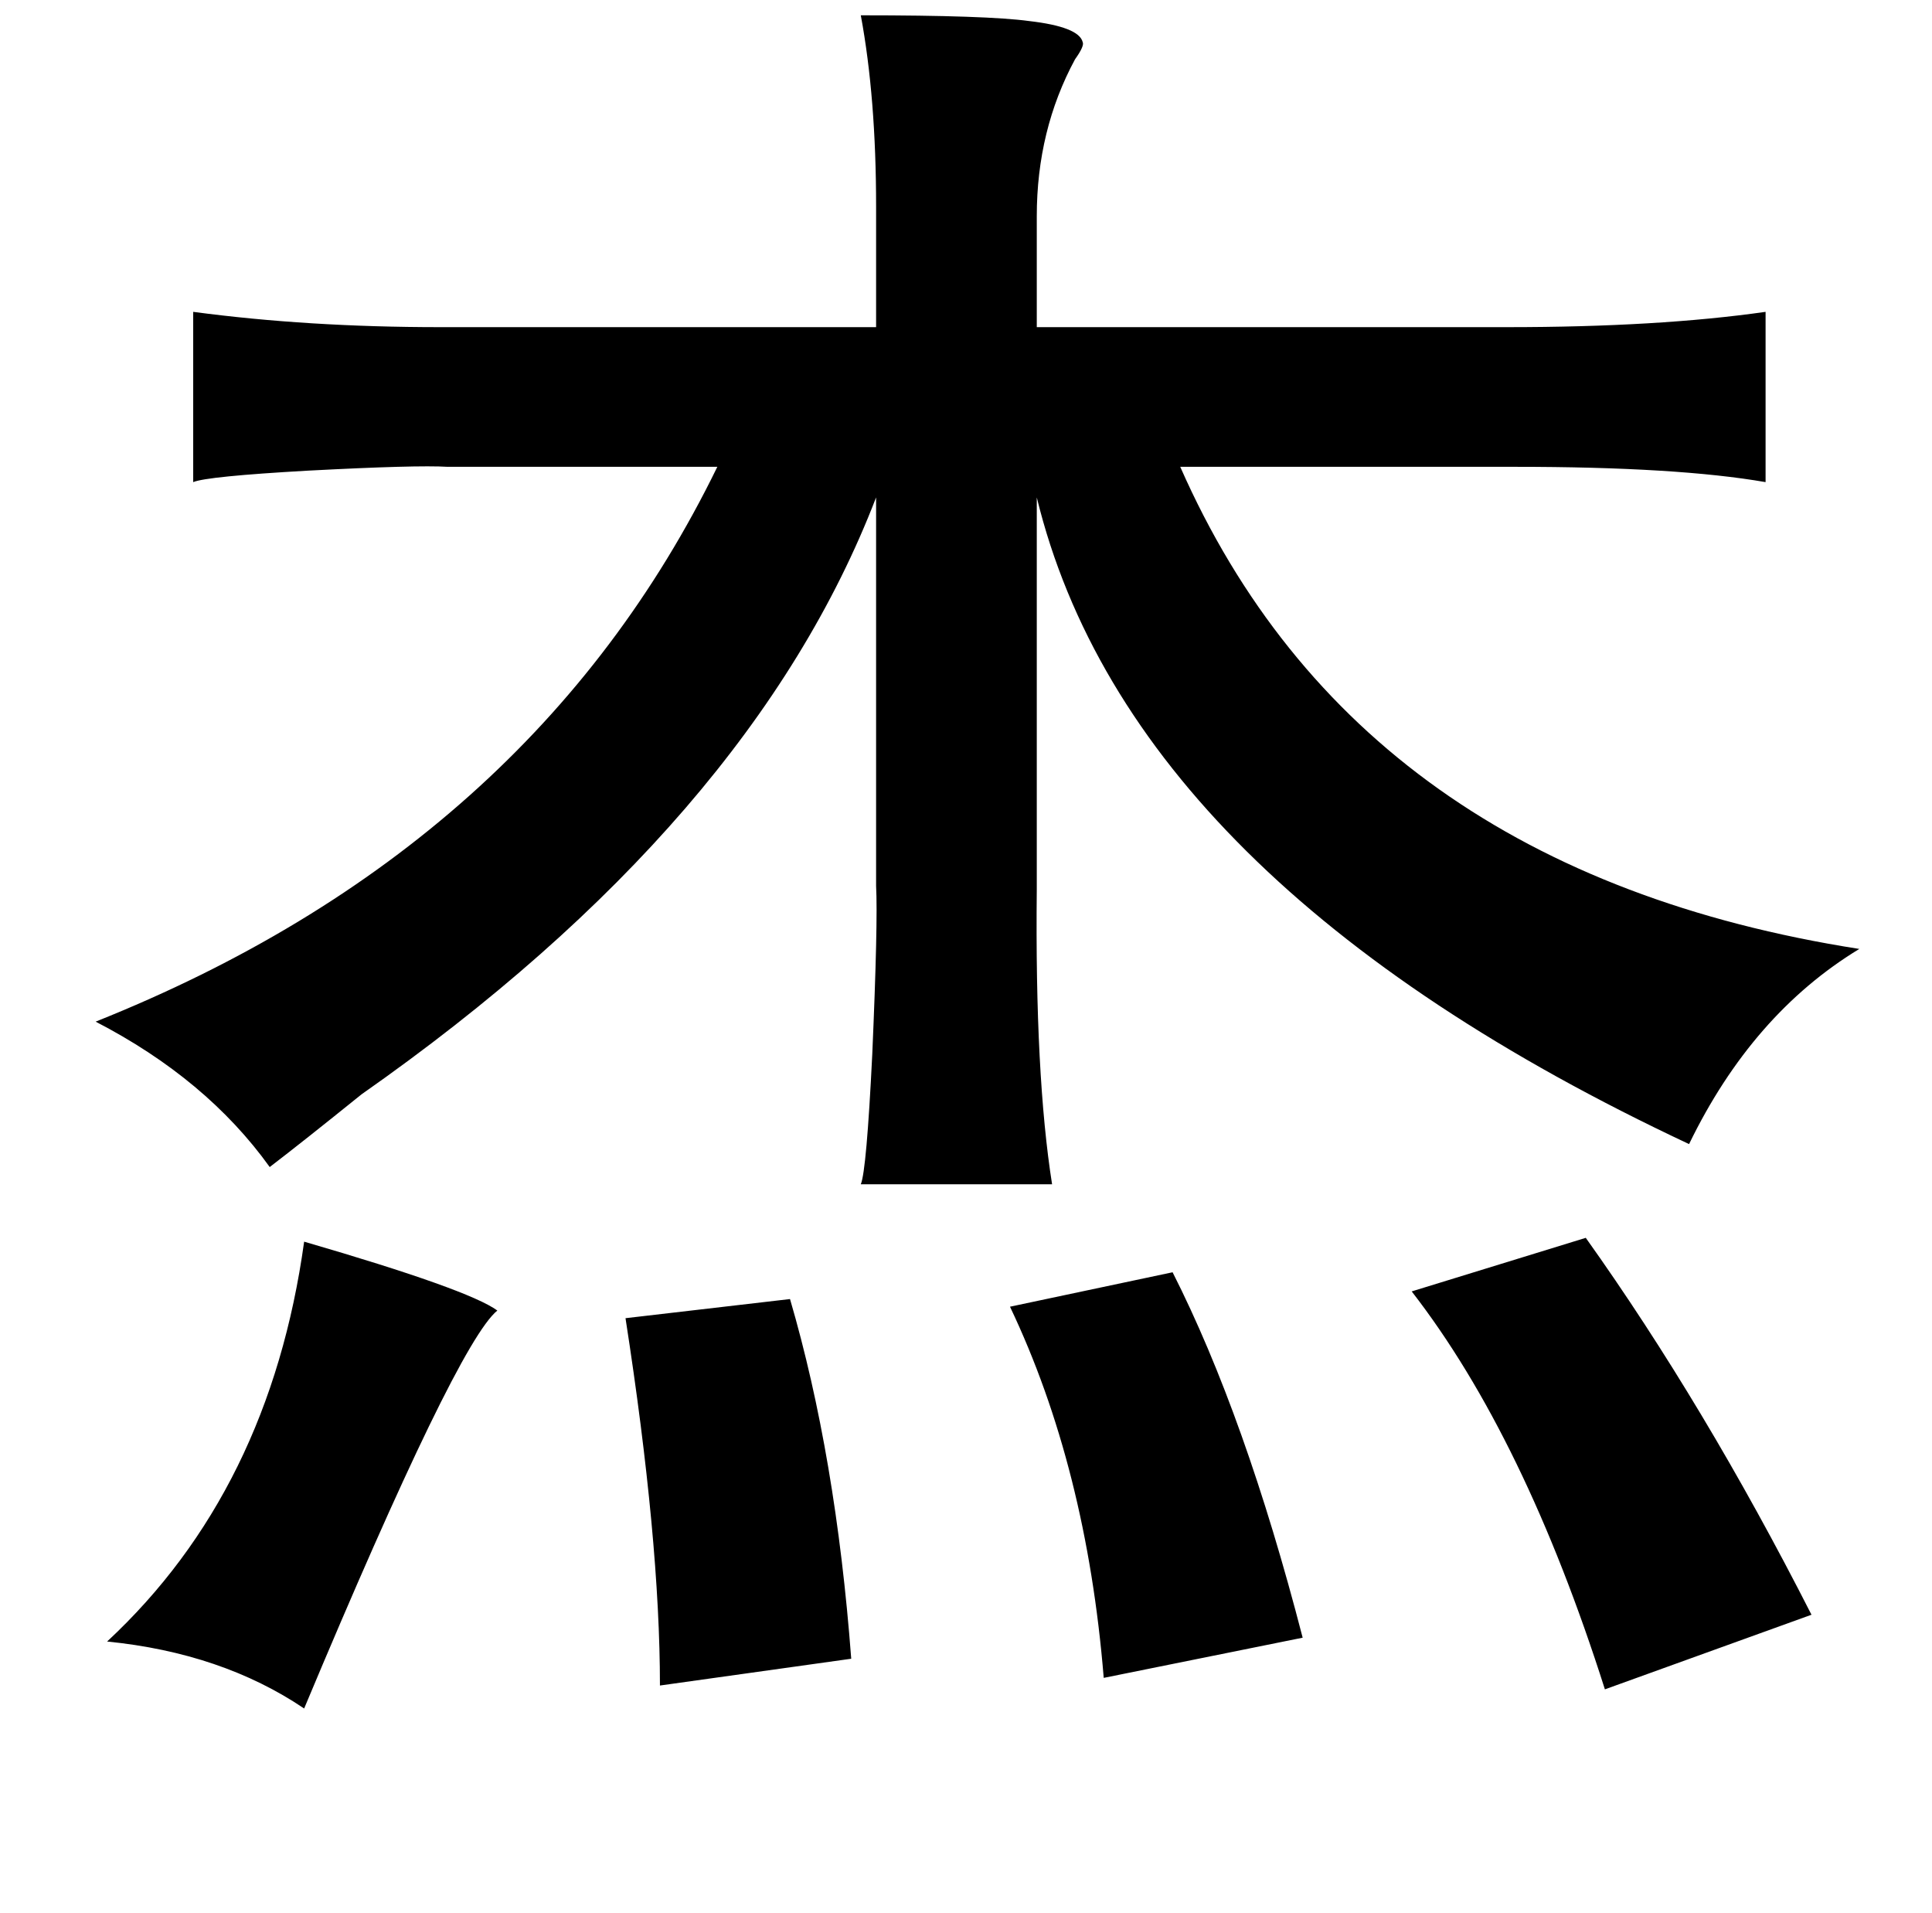<?xml version="1.0" standalone="no"?>
<!DOCTYPE svg PUBLIC "-//W3C//DTD SVG 1.1//EN" "http://www.w3.org/Graphics/SVG/1.1/DTD/svg11.dtd" >
<svg xmlns="http://www.w3.org/2000/svg" xmlns:xlink="http://www.w3.org/1999/xlink" version="1.1" viewBox="-10 0 1010 1000">
   <path fill="currentColor"
d="M440 8q66 0 88 3q26 3 28 11q1 2 -4 9q-20 37 -20 82v58h246q79 0 135 -8v89q-46 -8 -131 -8h-175q93 211 355 252q-56 34 -89 102q-292 -137 -341 -338v205q-1 97 8 154h-100q3 -7 6 -68q3 -69 2 -88v-203q-65 169 -269 312q-31 25 -48 38q-33 -46 -91 -76
q228 -91 325 -290h-141q-16 -1 -73 2q-53 3 -60 6v-89q60 8 129 8h228v-63q0 -57 -8 -100zM819 647q62 87 118 197l-108 39q-42 -132 -101 -208zM149 649q86 25 101 36q-21 17 -101 208q-43 -29 -103 -35q85 -79 103 -209zM603 665q38 75 68 191l-104 21q-9 -110 -49 -194z
M403 679q24 82 32 188l-100 14q0 -76 -18 -192z" />
</svg>
